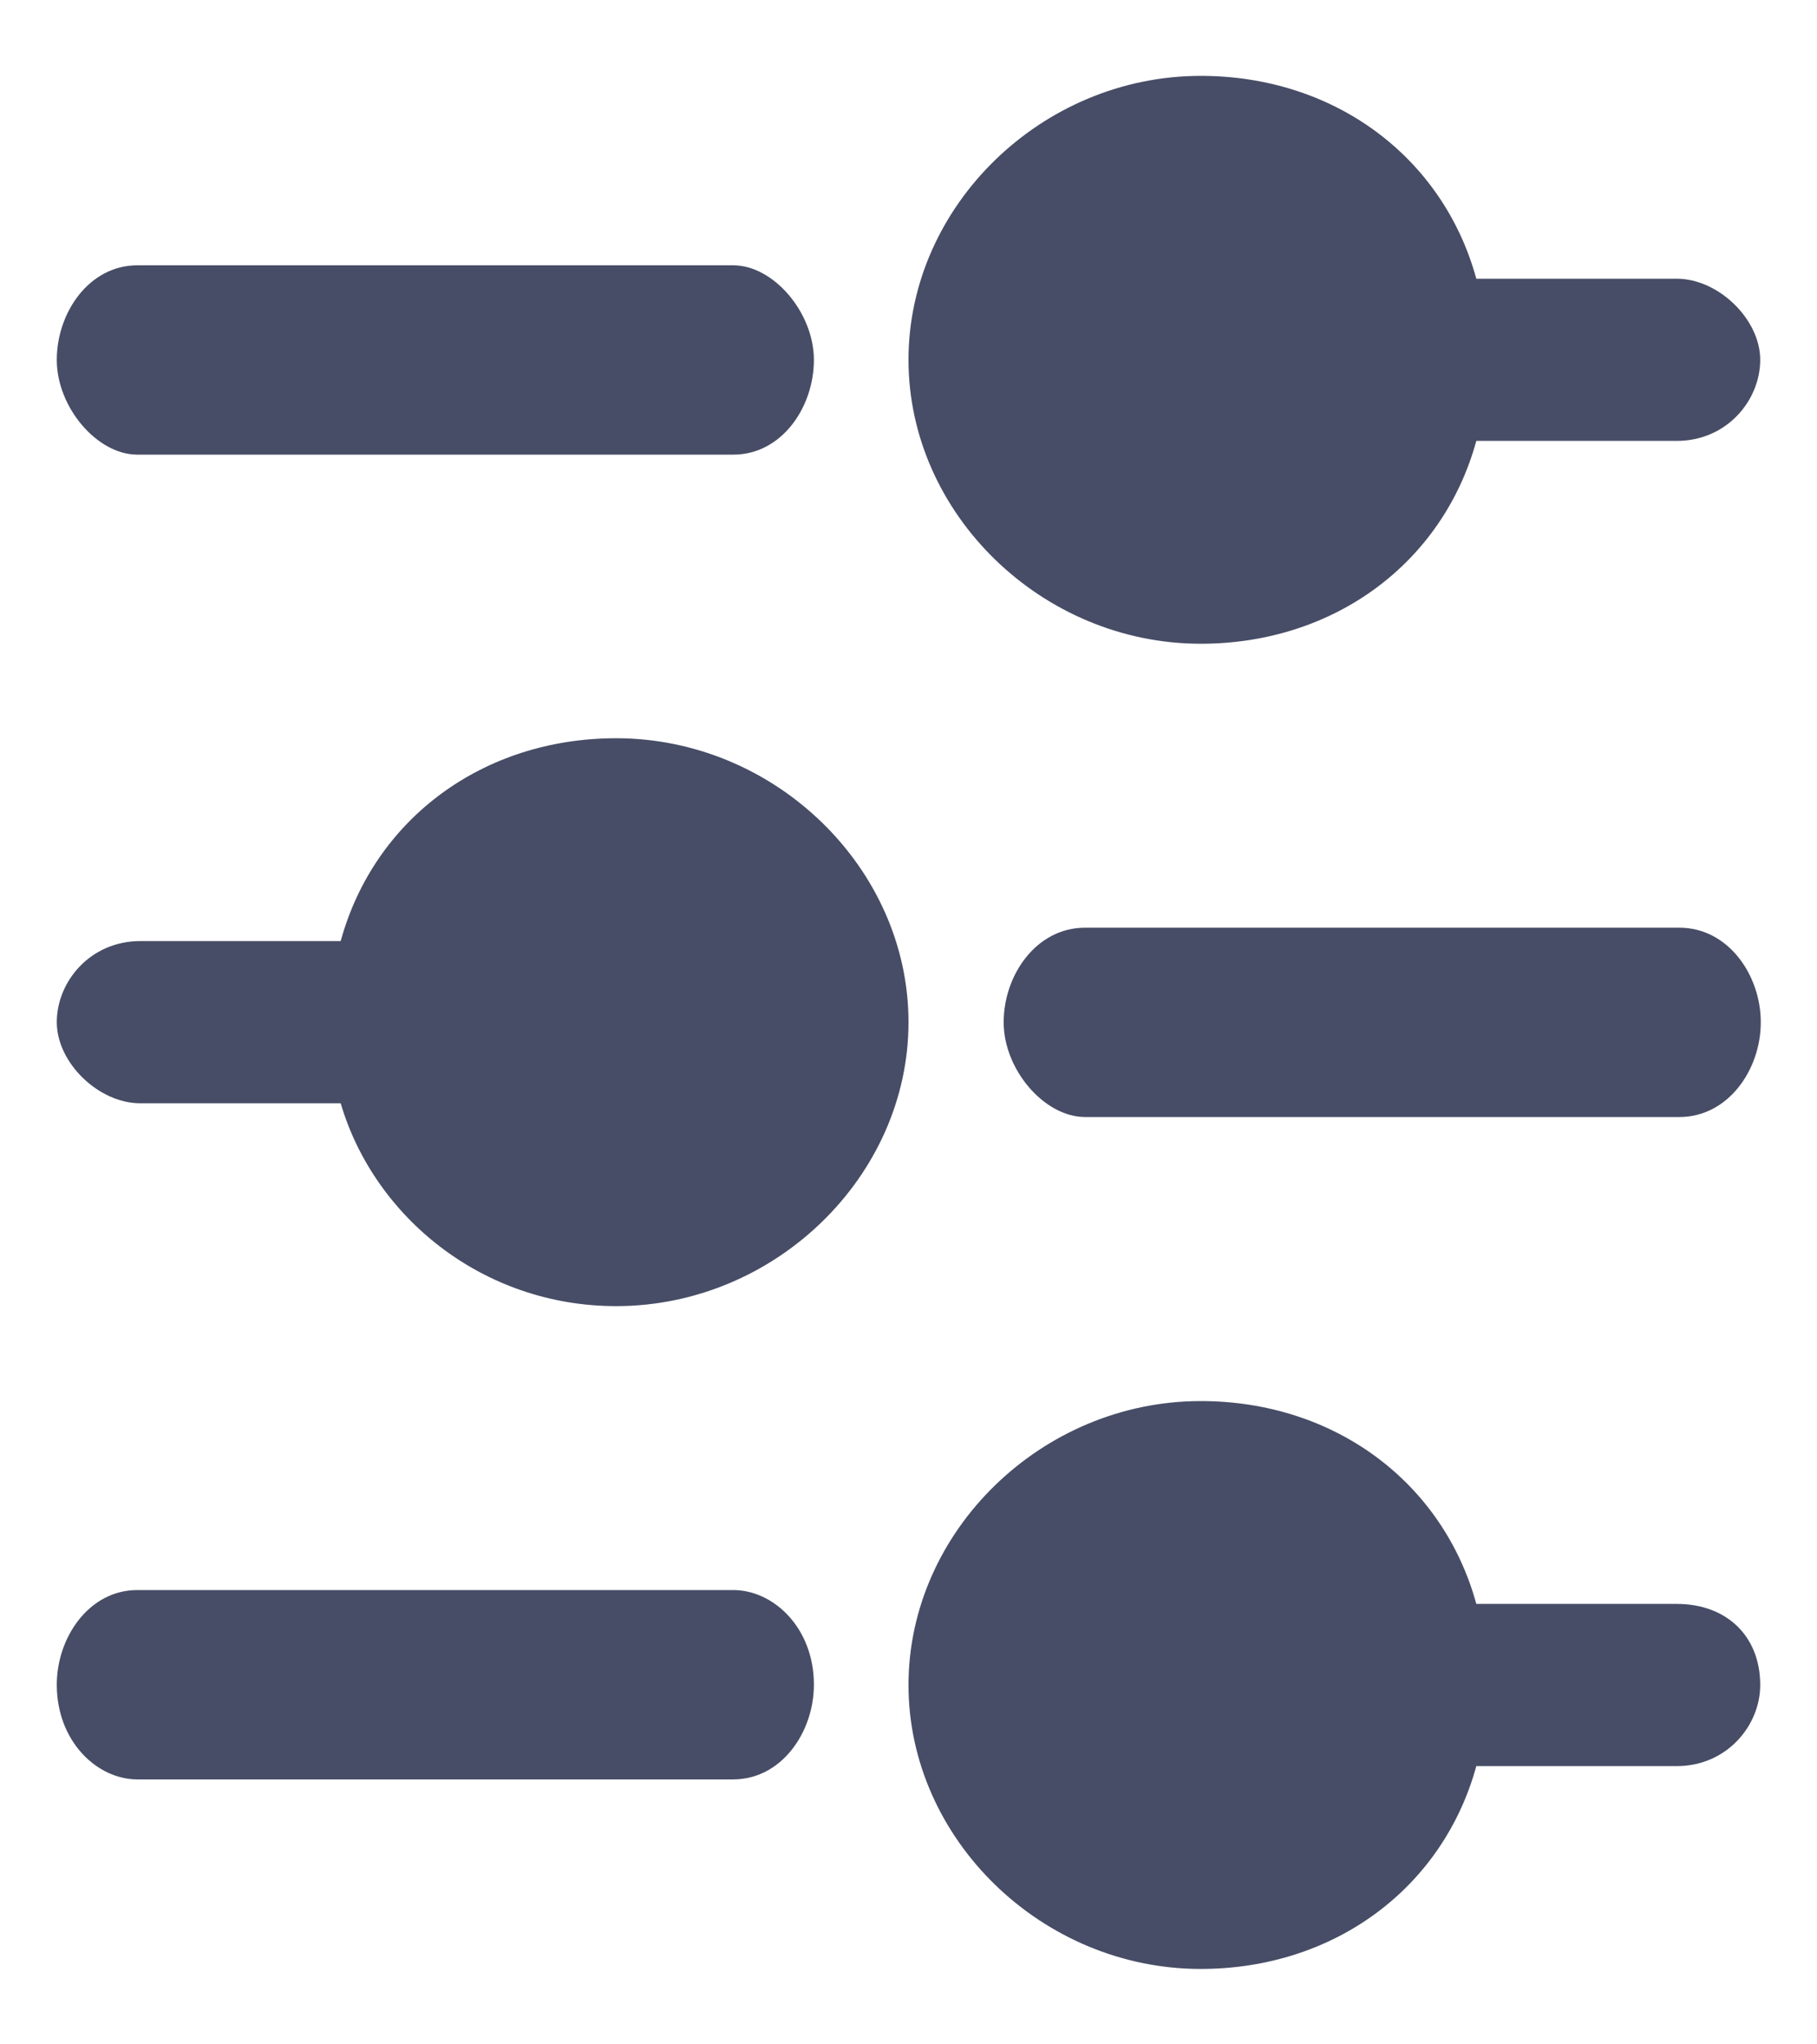 <svg width="16" height="18" viewBox="0 0 16 18" fill="none" xmlns="http://www.w3.org/2000/svg">
<path d="M14.765 14.122H13C12.706 13.05 11.75 12.336 10.573 12.336C9.176 12.336 8 13.479 8 14.836C8 16.193 9.176 17.336 10.573 17.336C11.75 17.336 12.706 16.622 13 15.55H14.765C15.206 15.55 15.5 15.193 15.5 14.836C15.5 14.407 15.206 14.122 14.765 14.122Z" fill="#474D66"/>
<path d="M6.457 14H1.209C0.784 14 0.5 14.417 0.5 14.833C0.5 15.333 0.855 15.667 1.209 15.667H6.457C6.883 15.667 7.167 15.25 7.167 14.833C7.167 14.333 6.812 14 6.457 14Z" fill="#474D66"/>
<path d="M1.209 4.003H6.457C6.883 4.003 7.167 3.586 7.167 3.169C7.167 2.753 6.812 2.336 6.457 2.336H1.209C0.784 2.336 0.5 2.753 0.5 3.169C0.5 3.586 0.855 4.003 1.209 4.003Z" fill="#474D66"/>
<path d="M10.573 5.668C11.75 5.668 12.706 4.954 13 3.882H14.765C15.206 3.882 15.5 3.525 15.5 3.168C15.5 2.811 15.132 2.454 14.765 2.454H13C12.706 1.382 11.75 0.668 10.573 0.668C9.176 0.668 8 1.811 8 3.168C8 4.525 9.176 5.668 10.573 5.668Z" fill="#474D66"/>
<path d="M1.235 9.714H3C3.294 10.714 4.25 11.5 5.426 11.5C6.824 11.5 8 10.357 8 9C8 7.643 6.824 6.5 5.426 6.5C4.25 6.5 3.294 7.214 3 8.286H1.235C0.794 8.286 0.5 8.643 0.5 9C0.5 9.357 0.868 9.714 1.235 9.714Z" fill="#474D66"/>
<path d="M14.788 8.168H9.555C9.125 8.168 8.838 8.585 8.838 9.001C8.838 9.418 9.196 9.835 9.555 9.835H14.788C15.218 9.835 15.505 9.418 15.505 9.001C15.505 8.585 15.218 8.168 14.788 8.168Z" fill="#474D66"/>
</svg>
